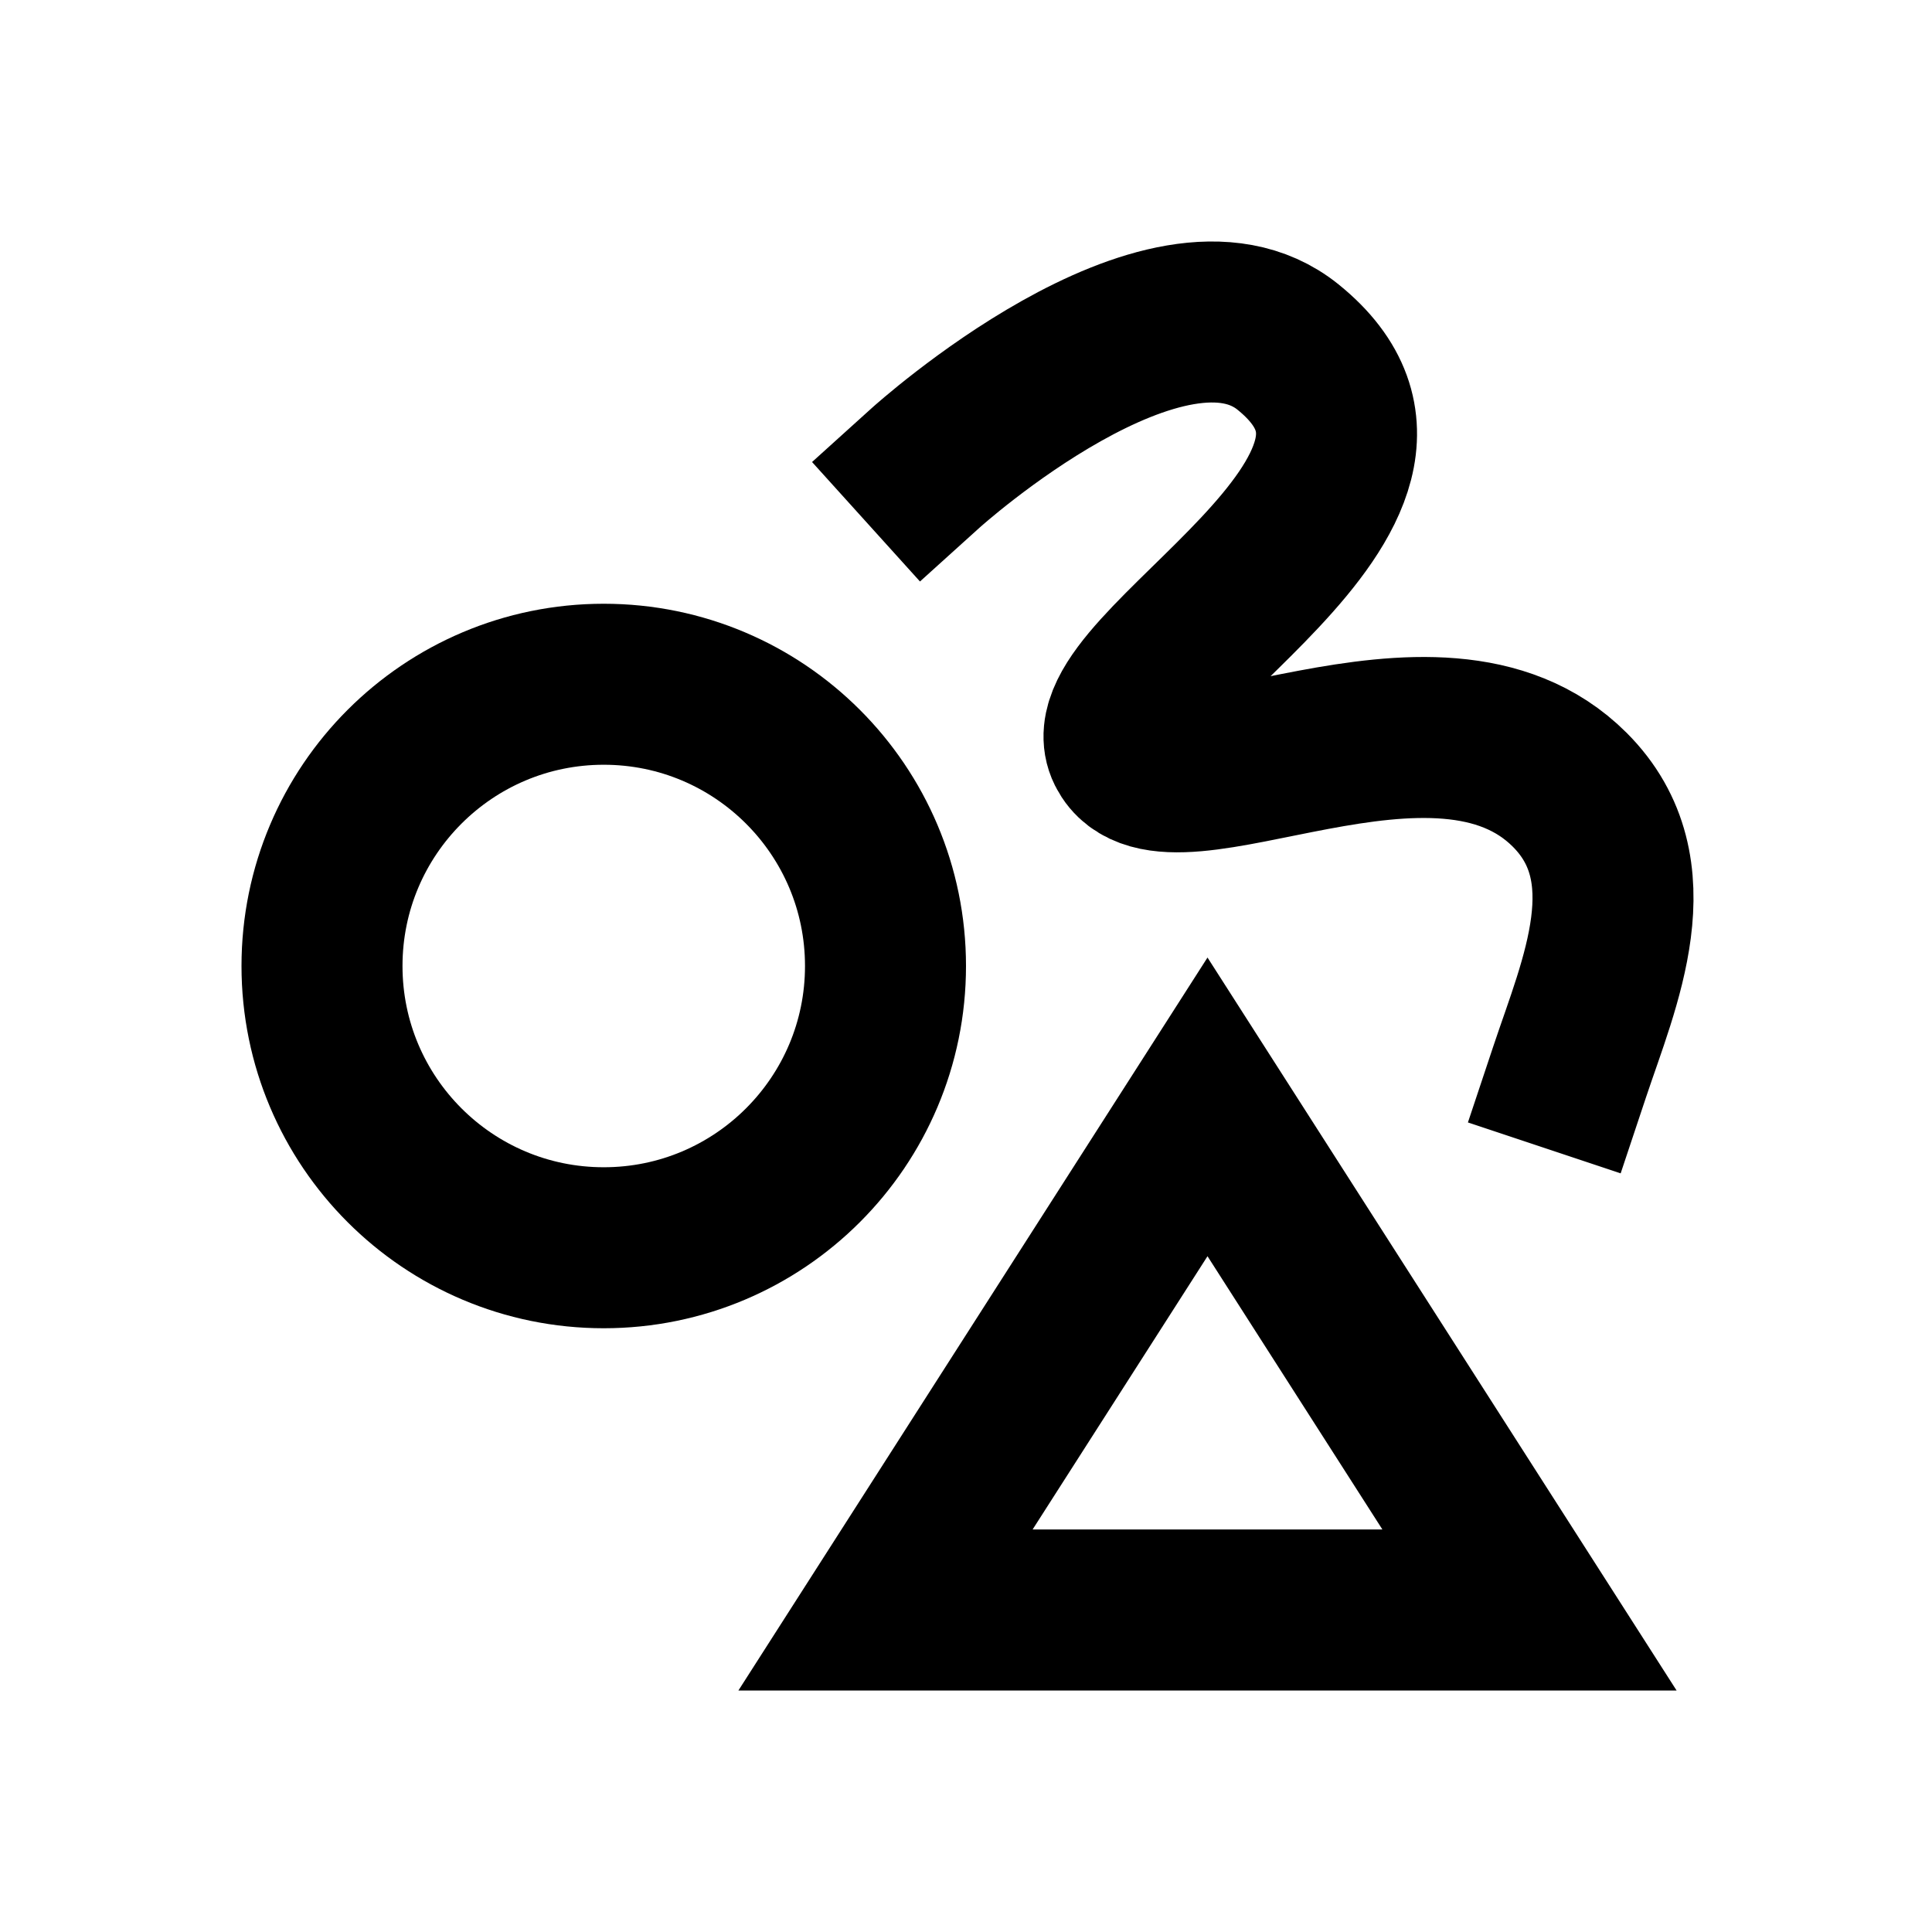 <svg width="24" height="24" viewBox="0 0 24 24" fill="none" xmlns="http://www.w3.org/2000/svg">
<path d="M11 12C11 13.933 9.433 15.5 7.5 15.5C5.567 15.5 4 13.933 4 12C4 10.067 5.567 8.5 7.5 8.5C9.433 8.5 11 10.067 11 12Z" stroke="black" stroke-width="2"/>
<path d="M11 20L15 13.75L19 20H11Z" stroke="black" stroke-width="2"/>
<path d="M11.5 5.811C11.5 5.811 14.5 3.101 16 4.311C18.235 6.115 13.5 8.311 14 9.311C14.5 10.311 17.843 8.154 19.5 9.811C20.5 10.811 19.866 12.213 19.5 13.311" stroke="black" stroke-width="2" stroke-linecap="square"/>
</svg>
